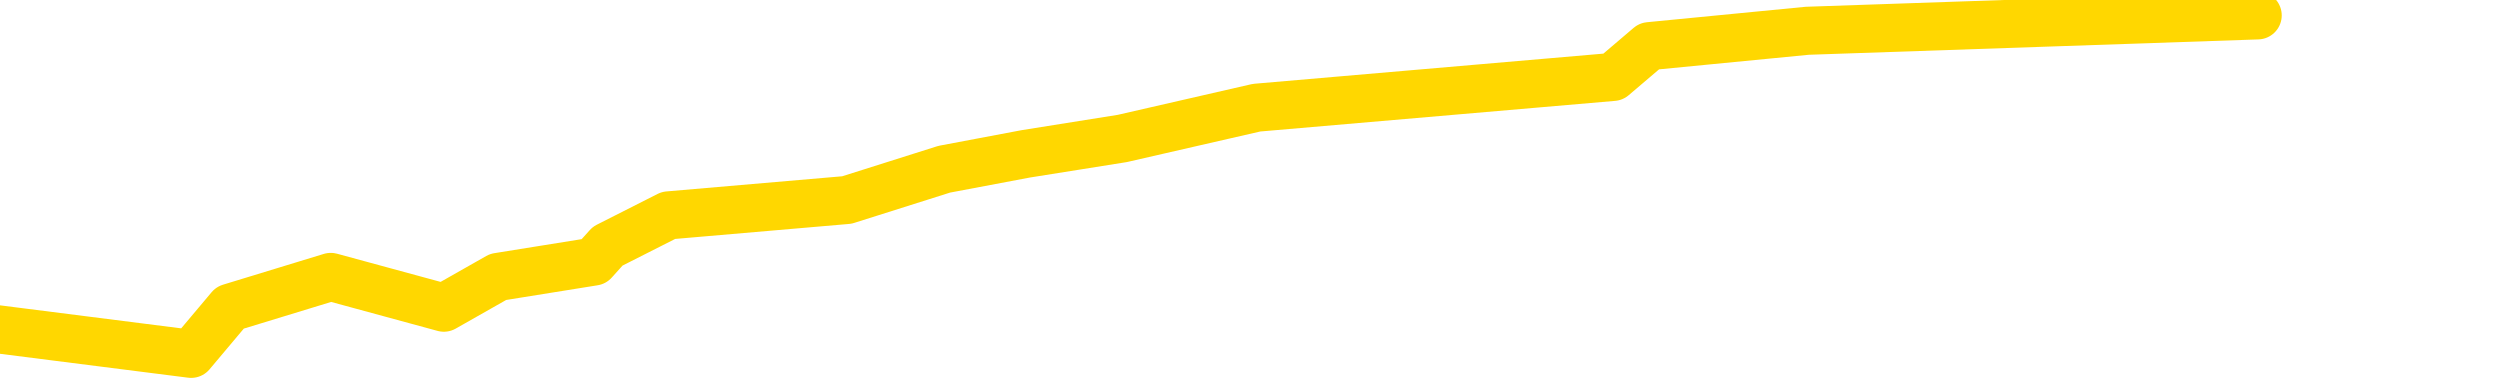 <svg xmlns="http://www.w3.org/2000/svg" version="1.1" viewBox="0 0 6500 1000">
	<path fill="none" stroke="gold" stroke-width="125" stroke-linecap="round" stroke-linejoin="round" d="M0 2641  L-11780 2641 L-11368 2561 L-11144 2601 L-11086 2561 L-11049 2480 L-10864 2400 L-10374 2320 L-10081 2280 L-9769 2240 L-9535 2160 L-9482 2080 L-9422 2000 L-9269 1960 L-9229 1920 L-9096 1880 L-8803 1920 L-8263 1880 L-7653 1800 L-7605 1880 L-6964 1800 L-6931 1840 L-6406 1760 L-6273 1720 L-5883 1560 L-5555 1480 L-5438 1400 L-5226 1480 L-4509 1440 L-3939 1400 L-3832 1360 L-3658 1280 L-3436 1200 L-3035 1160 L-3009 1080 L-2081 1000 L-1994 920 L-1911 840 L-1841 760 L-1544 720 L-1392 680 L497 920 L598 800 L860 720 L1154 800 L1295 720 L1544 680 L1580 640 L1738 560 L2202 520 L2455 440 L2667 400 L2918 360 L3267 280 L4194 200 L4288 120 L4699 80 L5870 40" />
</svg>
